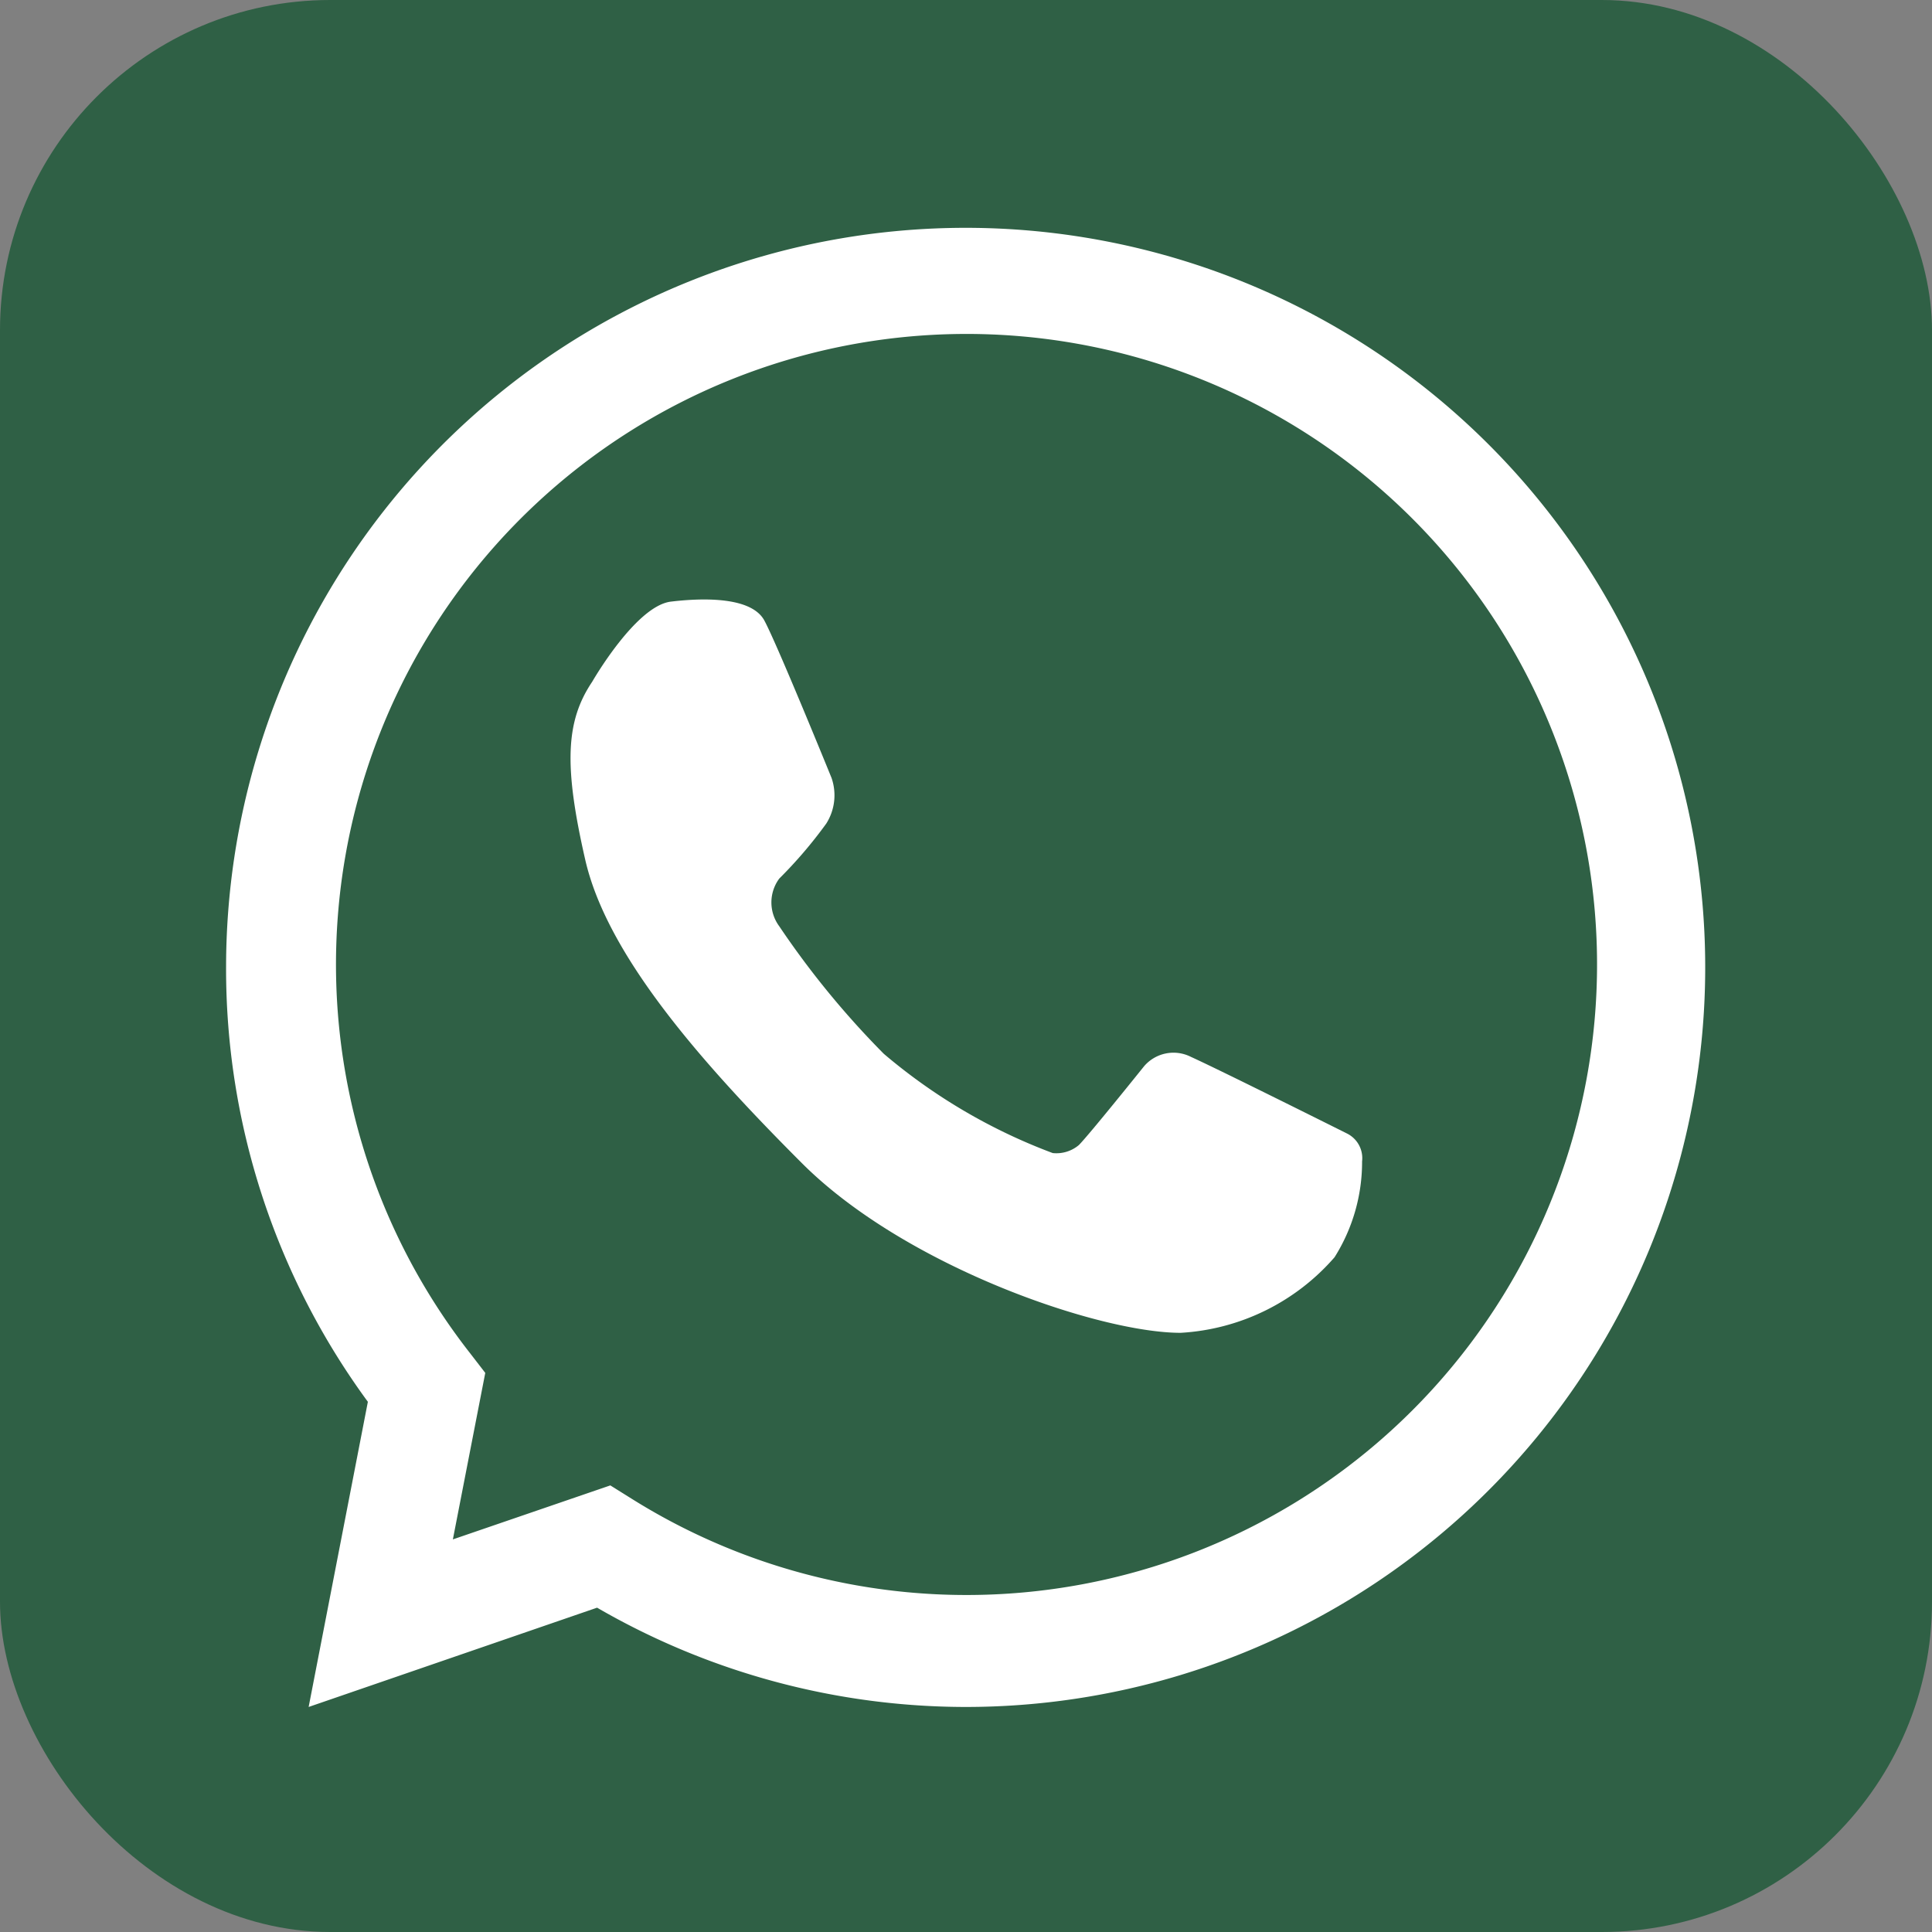 <svg xmlns="http://www.w3.org/2000/svg" viewBox="0 0 55.46 55.46"><rect x="0" y="0" width="55.46" height="55.46" fill="#808080" stroke="none"/><defs><style>.cls-1{fill:#2f6045;}.cls-2{fill:#fff;}</style></defs><title>Asset 8@1x</title><g id="Layer_2" data-name="Layer 2"><g id="Layer_1-2" data-name="Layer 1"><rect class="cls-1" width="55.46" height="55.46" rx="9.48" ry="9.48"/><path class="cls-2" d="M27.73,49a21.14,21.14,0,0,1-10.59-2.85L8.86,49l1.7-8.76A21,21,0,0,1,6.49,27.73,21.23,21.23,0,1,1,27.73,49ZM17.52,42.64l.64.4a18.1,18.1,0,1,0-4.67-4.2l.44.57L13,44.19Z"/><path class="cls-2" d="M17,19.57s1.25-2.18,2.26-2.3,2.32-.12,2.68.54,1.93,4.52,1.93,4.52a1.52,1.52,0,0,1-.15,1.31,12.88,12.88,0,0,1-1.35,1.58,1.15,1.15,0,0,0,0,1.37,25,25,0,0,0,3,3.66,16.28,16.28,0,0,0,4.85,2.85,1,1,0,0,0,.75-.23c.29-.29,1.87-2.26,1.87-2.26a1.11,1.11,0,0,1,1.35-.27c.84.38,4.48,2.2,4.48,2.2a.79.79,0,0,1,.43.8,5.13,5.13,0,0,1-.79,2.75,6.33,6.33,0,0,1-4.42,2.17c-2.34,0-7.9-1.9-10.87-4.87s-5.6-6-6.22-8.71S16.24,20.7,17,19.57Z"/></g></g></svg>
